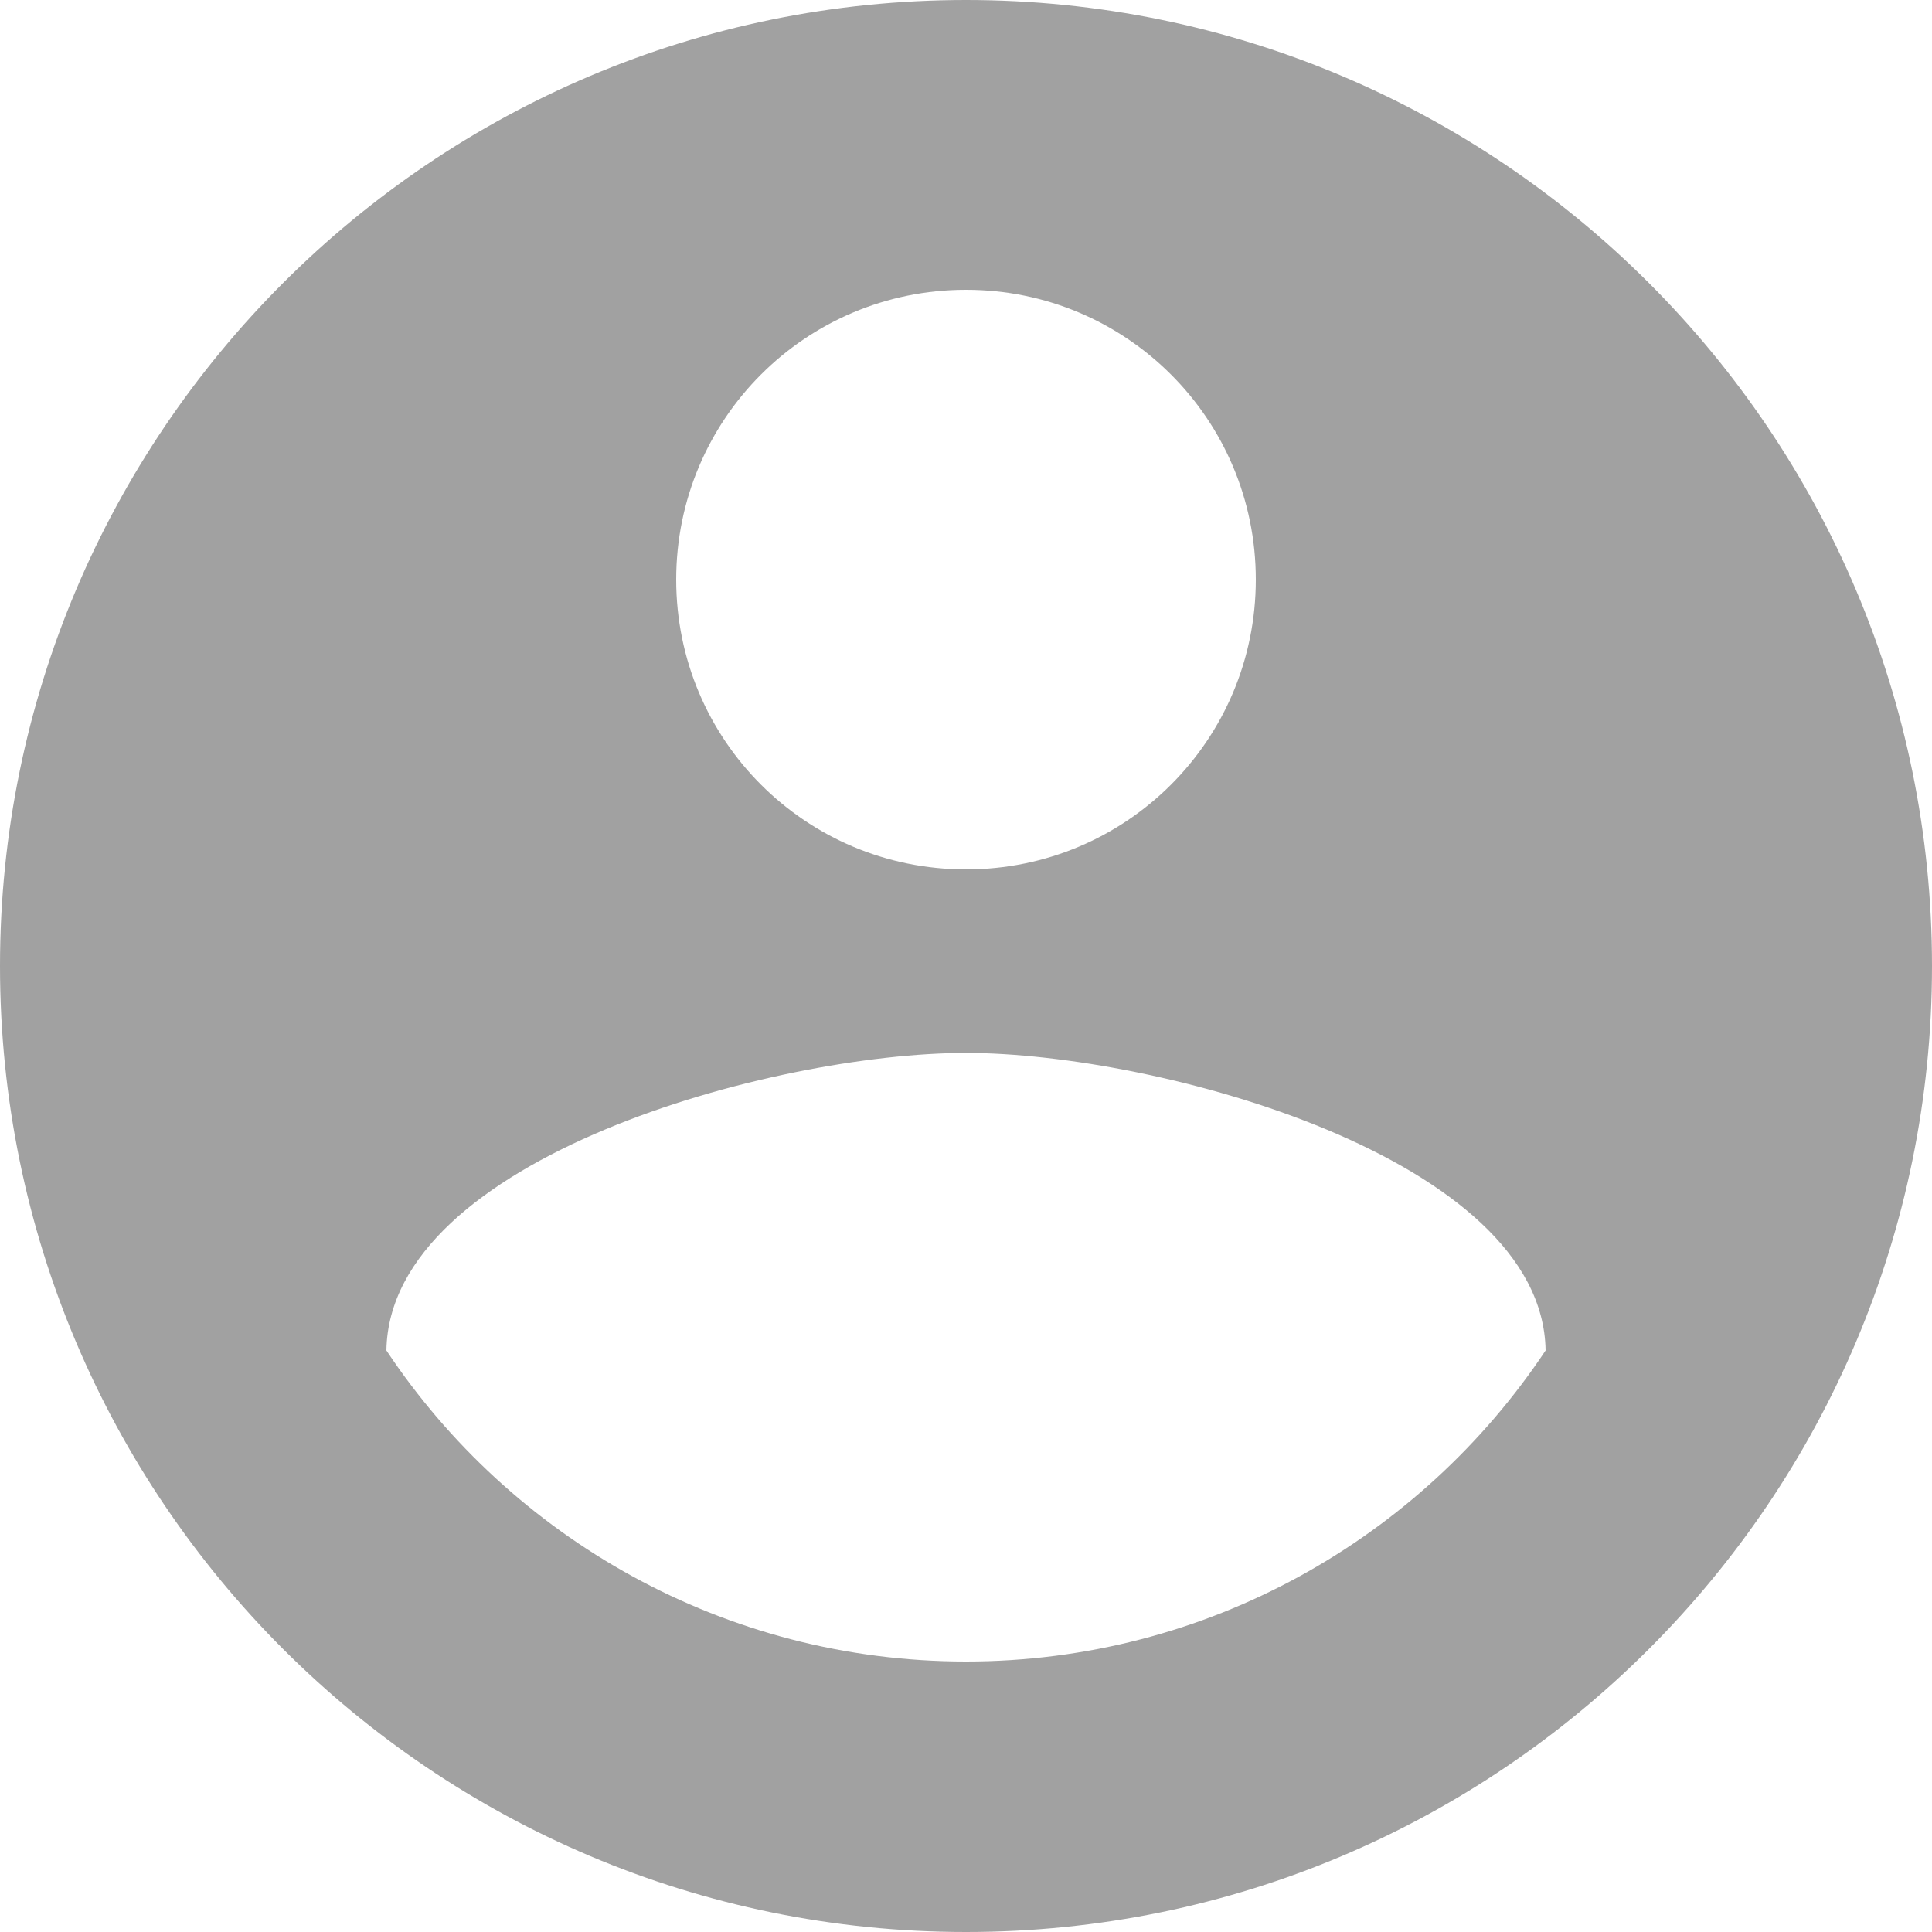 <svg width="31" height="31" viewBox="0 0 31 31" fill="none" xmlns="http://www.w3.org/2000/svg">
<path d="M15.5 0C6.944 0 0 6.944 0 15.5C0 24.056 6.944 31 15.5 31C24.056 31 31 24.056 31 15.5C31 6.944 24.056 0 15.5 0ZM15.5 4.65C18.073 4.65 20.15 6.727 20.15 9.3C20.15 11.873 18.073 13.95 15.5 13.95C12.927 13.95 10.85 11.873 10.85 9.3C10.85 6.727 12.927 4.65 15.5 4.65ZM15.5 26.66C11.625 26.66 8.2 24.676 6.2 21.669C6.247 18.584 12.4 16.895 15.5 16.895C18.584 16.895 24.753 18.584 24.8 21.669C22.8 24.676 19.375 26.66 15.5 26.66Z" fill="#A1A1A1"/>
</svg>
